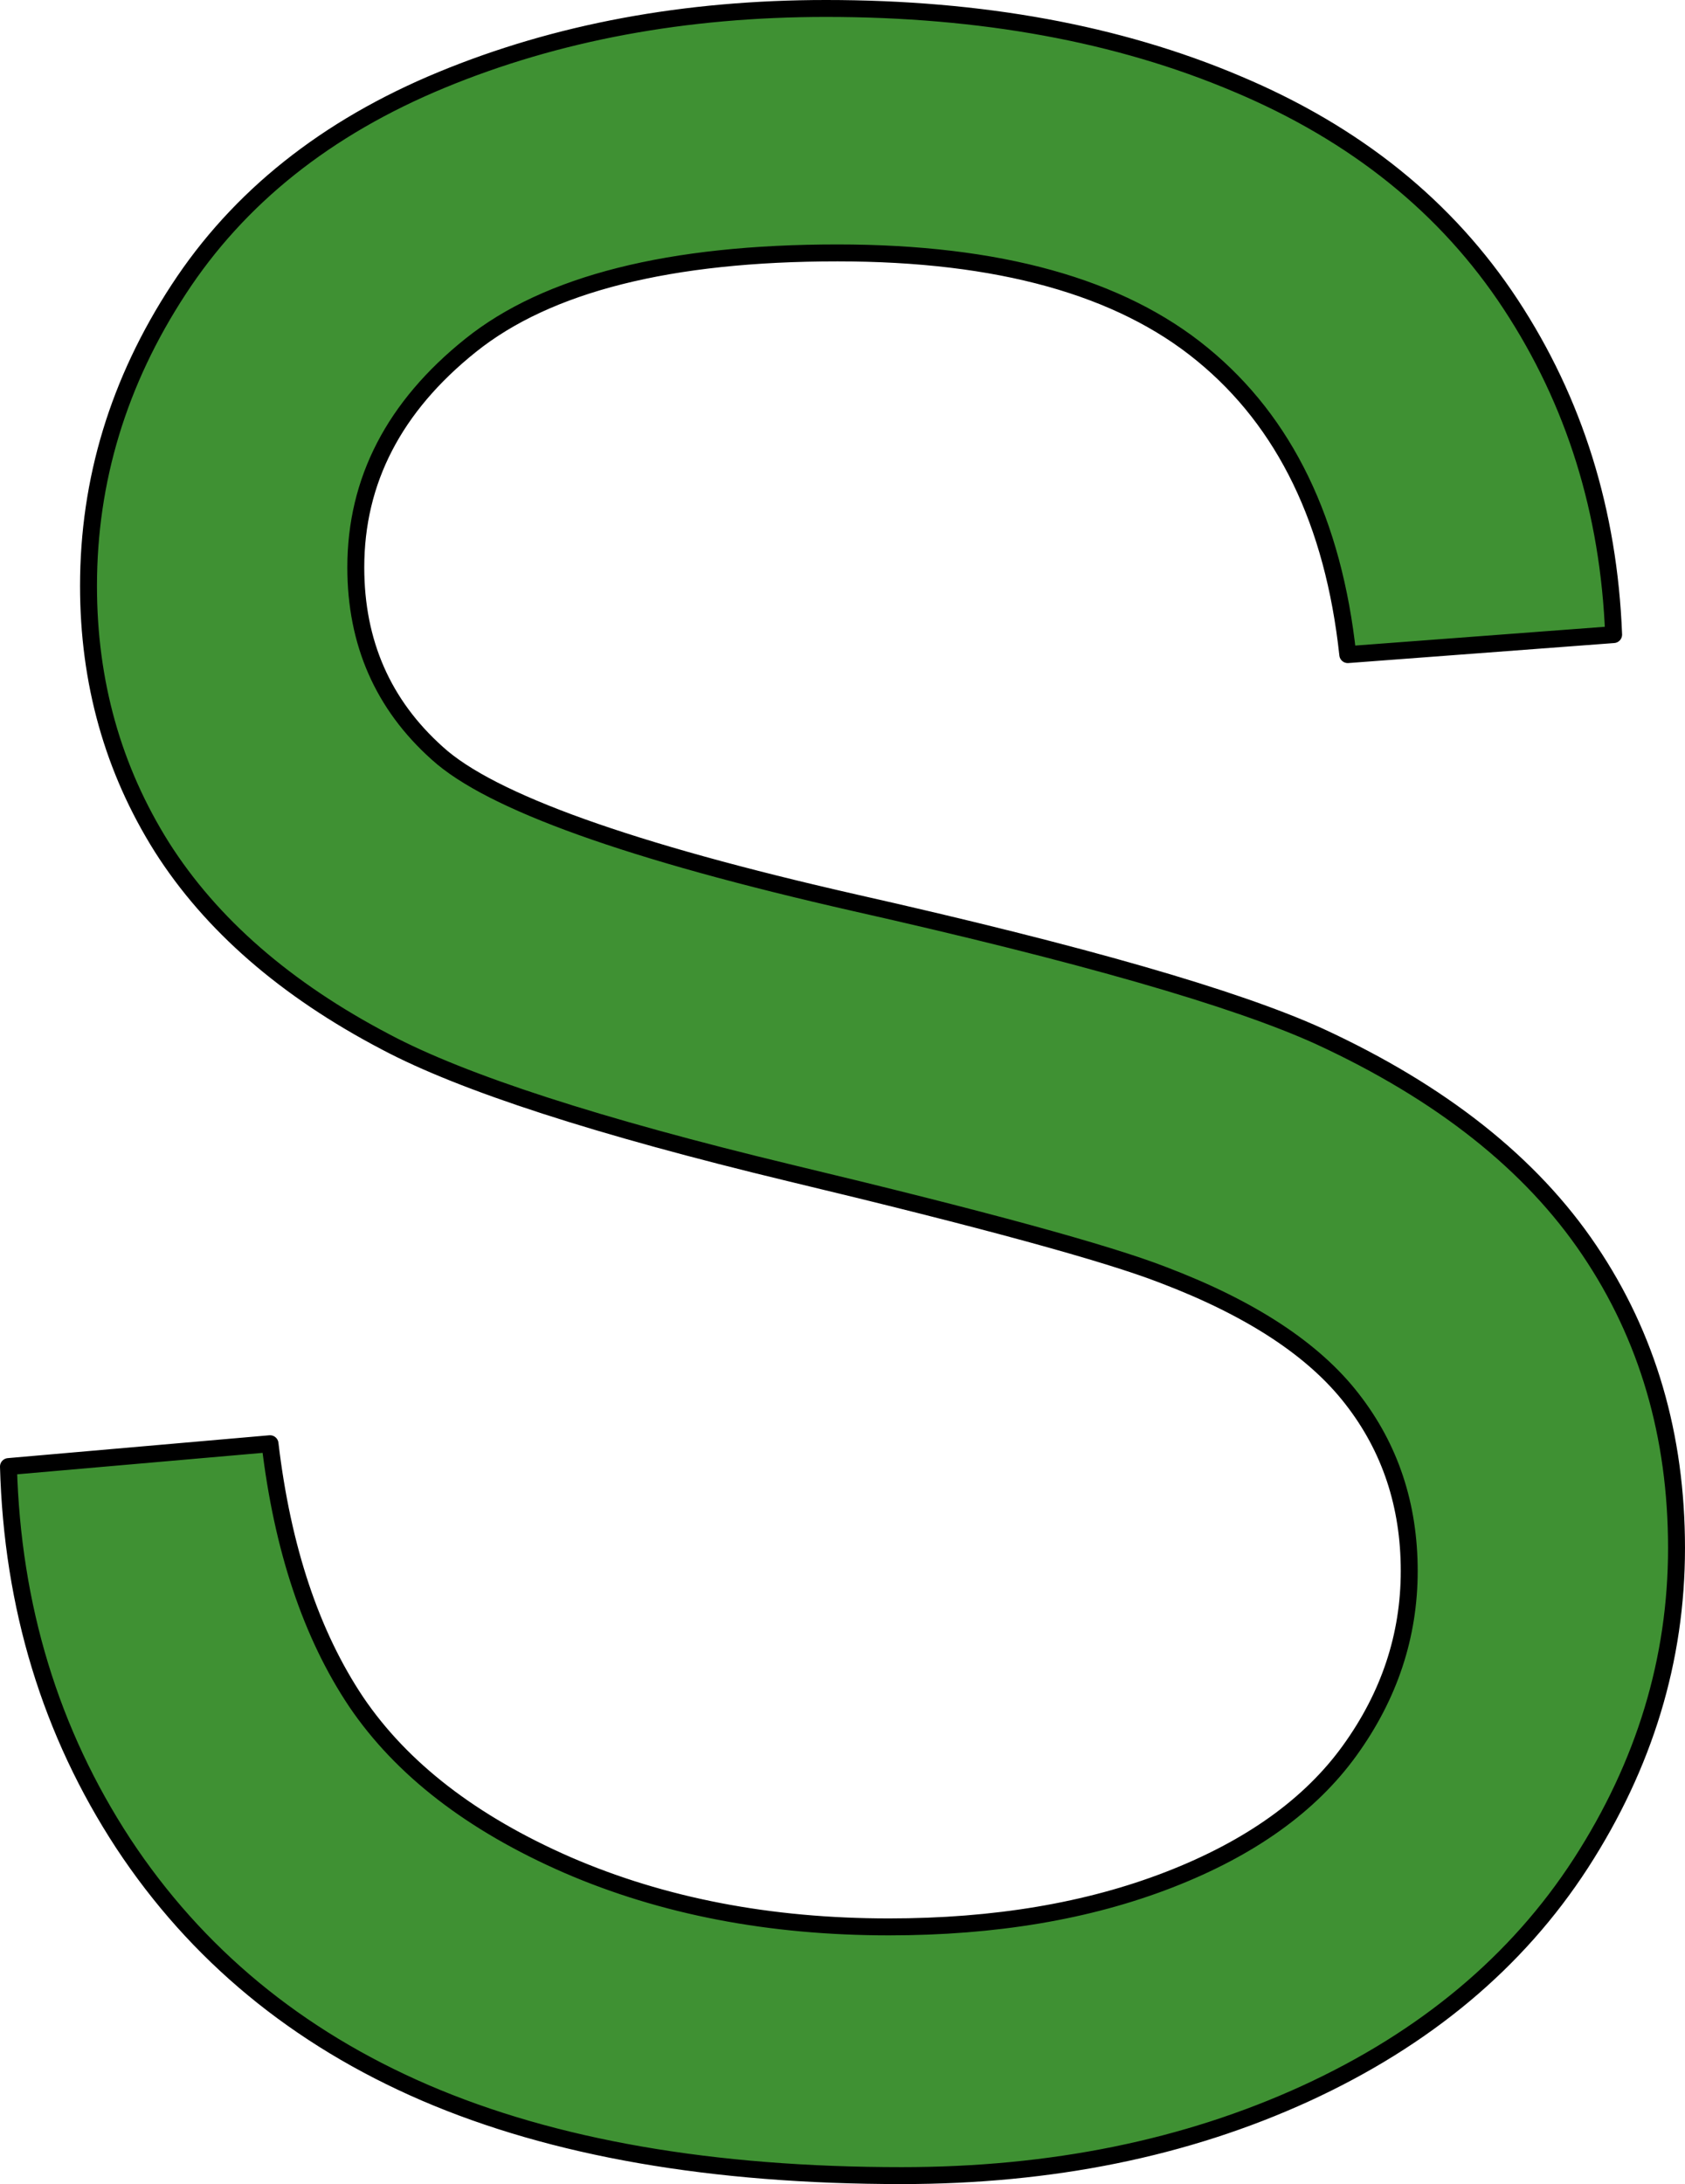 <?xml version="1.0" encoding="UTF-8" standalone="no"?>
<svg
   xmlns:dc="http://purl.org/dc/elements/1.1/"
   xmlns:cc="http://creativecommons.org/ns#"
   xmlns:rdf="http://www.w3.org/1999/02/22-rdf-syntax-ns#"
   xmlns:svg="http://www.w3.org/2000/svg"
   xmlns="http://www.w3.org/2000/svg"
   xmlns:sodipodi="http://sodipodi.sourceforge.net/DTD/sodipodi-0.dtd"
   xmlns:inkscape="http://www.inkscape.org/namespaces/inkscape"
   version="1.1"
   viewBox="0 0 99.533 129"
   stroke-miterlimit="10"
   id="svg2"
   inkscape:version="0.91 r13725"
   sodipodi:docname="s.svg"
   width="99.533"
   height="129"
   style="fill:none;stroke:none;stroke-linecap:square;stroke-miterlimit:10">
  <defs
     id="defs17" />
  <sodipodi:namedview
     pagecolor="#ffffff"
     bordercolor="#666666"
     borderopacity="1"
     objecttolerance="10"
     gridtolerance="10"
     guidetolerance="10"
     inkscape:pageopacity="0"
     inkscape:pageshadow="2"
     inkscape:window-width="1366"
     inkscape:window-height="704"
     id="namedview15"
     showgrid="false"
     fit-margin-top="0"
     fit-margin-left="0"
     fit-margin-right="0"
     fit-margin-bottom="0"
     inkscape:zoom="1.5759785"
     inkscape:cx="-88.361422"
     inkscape:cy="25.182796"
     inkscape:window-x="0"
     inkscape:window-y="27"
     inkscape:window-maximized="1"
     inkscape:current-layer="svg2" />
  <clipPath
     id="p.0">
    <path
       d="M 0,0 960,0 960,540 0,540 0,0 Z"
       id="path5"
       inkscape:connector-curvature="0"
       style="clip-rule:nonzero" />
  </clipPath>
  <path
     inkscape:connector-curvature="0"
     style="fill:#3f9133;fill-opacity:1;fill-rule:evenodd;stroke:#000000;stroke-width:1;stroke-linecap:butt;stroke-linejoin:round;stroke-opacity:1"
     d="m 48.795,0.5 c -8.331,0 -15.901,1.407 -22.712,4.222 -6.811,2.814 -11.989,6.942 -15.536,12.383 -3.546,5.422 -5.319,11.258 -5.319,17.506 0,5.685 1.445,10.826 4.334,15.423 2.908,4.578 7.317,8.415 13.228,11.511 4.559,2.42 12.524,5 23.894,7.74 11.37,2.721 18.716,4.728 22.037,6.023 5.179,1.97 8.894,4.409 11.145,7.318 2.252,2.889 3.377,6.276 3.377,10.16 0,3.828 -1.173,7.364 -3.518,10.61 -2.327,3.227 -5.882,5.77 -10.667,7.627 -4.785,1.858 -10.301,2.786 -16.549,2.786 -7.036,0 -13.369,-1.22 -18.997,-3.659 -5.629,-2.458 -9.785,-5.666 -12.468,-9.625 -2.664,-3.978 -4.362,-9.062 -5.094,-15.254 L 0.5,86.621 c 0.225,8.274 2.486,15.695 6.783,22.262 4.315,6.548 10.254,11.455 17.815,14.719 7.58,3.265 16.971,4.897 28.172,4.897 8.837,0 16.783,-1.614 23.838,-4.841 7.074,-3.246 12.496,-7.777 16.267,-13.594 3.771,-5.835 5.657,-12.046 5.657,-18.631 0,-6.642 -1.717,-12.505 -5.15,-17.59 -3.434,-5.103 -8.753,-9.316 -15.958,-12.637 -4.953,-2.252 -14.091,-4.878 -27.412,-7.88 -13.303,-3.021 -21.53,-5.967 -24.682,-8.837 -3.208,-2.871 -4.813,-6.529 -4.813,-10.976 0,-5.122 2.261,-9.494 6.783,-13.115 4.541,-3.64 11.764,-5.46 21.671,-5.46 9.513,0 16.699,1.998 21.558,5.995 4.878,3.996 7.74,9.907 8.584,17.731 l 15.704,-1.182 c -0.281,-7.261 -2.308,-13.763 -6.079,-19.504 C 85.467,12.236 80.073,7.893 73.056,4.947 66.057,1.982 57.97,0.5 48.795,0.5 Z"
     id="path13" />
</svg>
